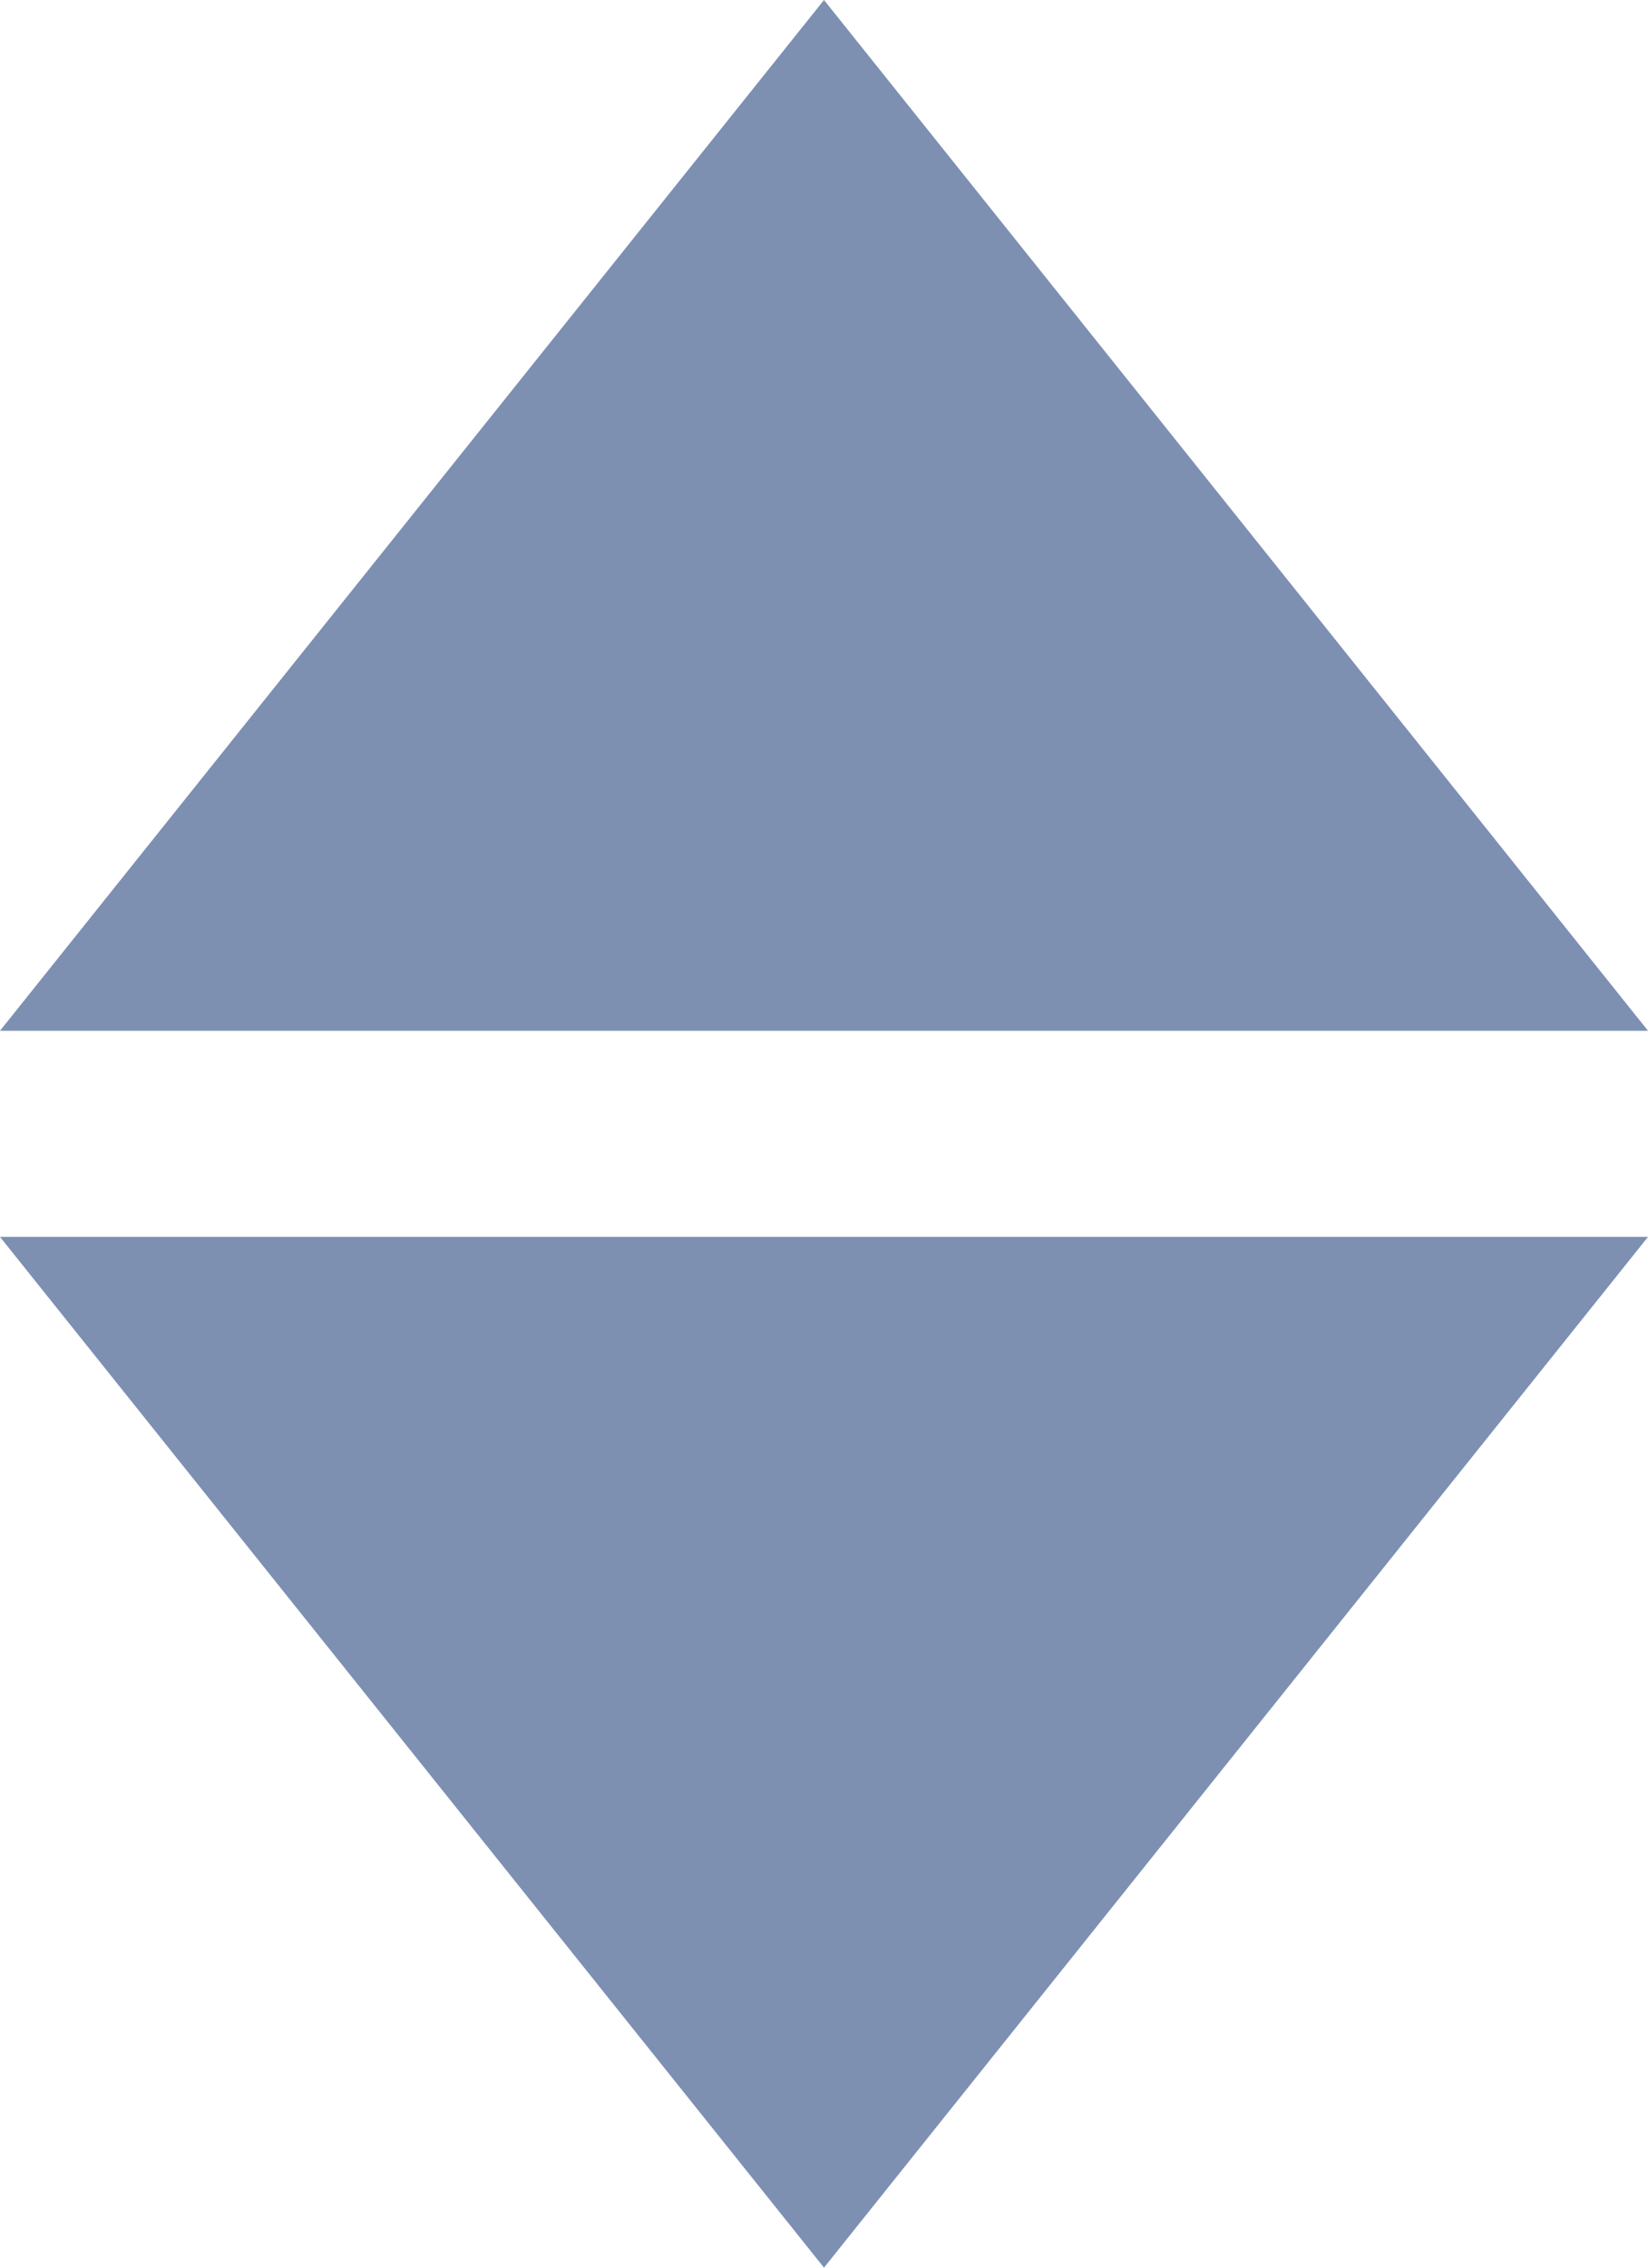<svg
  width="8"
  height="11"
  viewBox="0 0 8 11"
  fill="none"
  xmlns="http://www.w3.org/2000/svg"
>
  <path d="M4 11L0 6H8L4 11Z" fill="#7D90B2" />
  <path d="M4 0L0 5H8L4 0Z" fill="#7D90B2" />
</svg>
